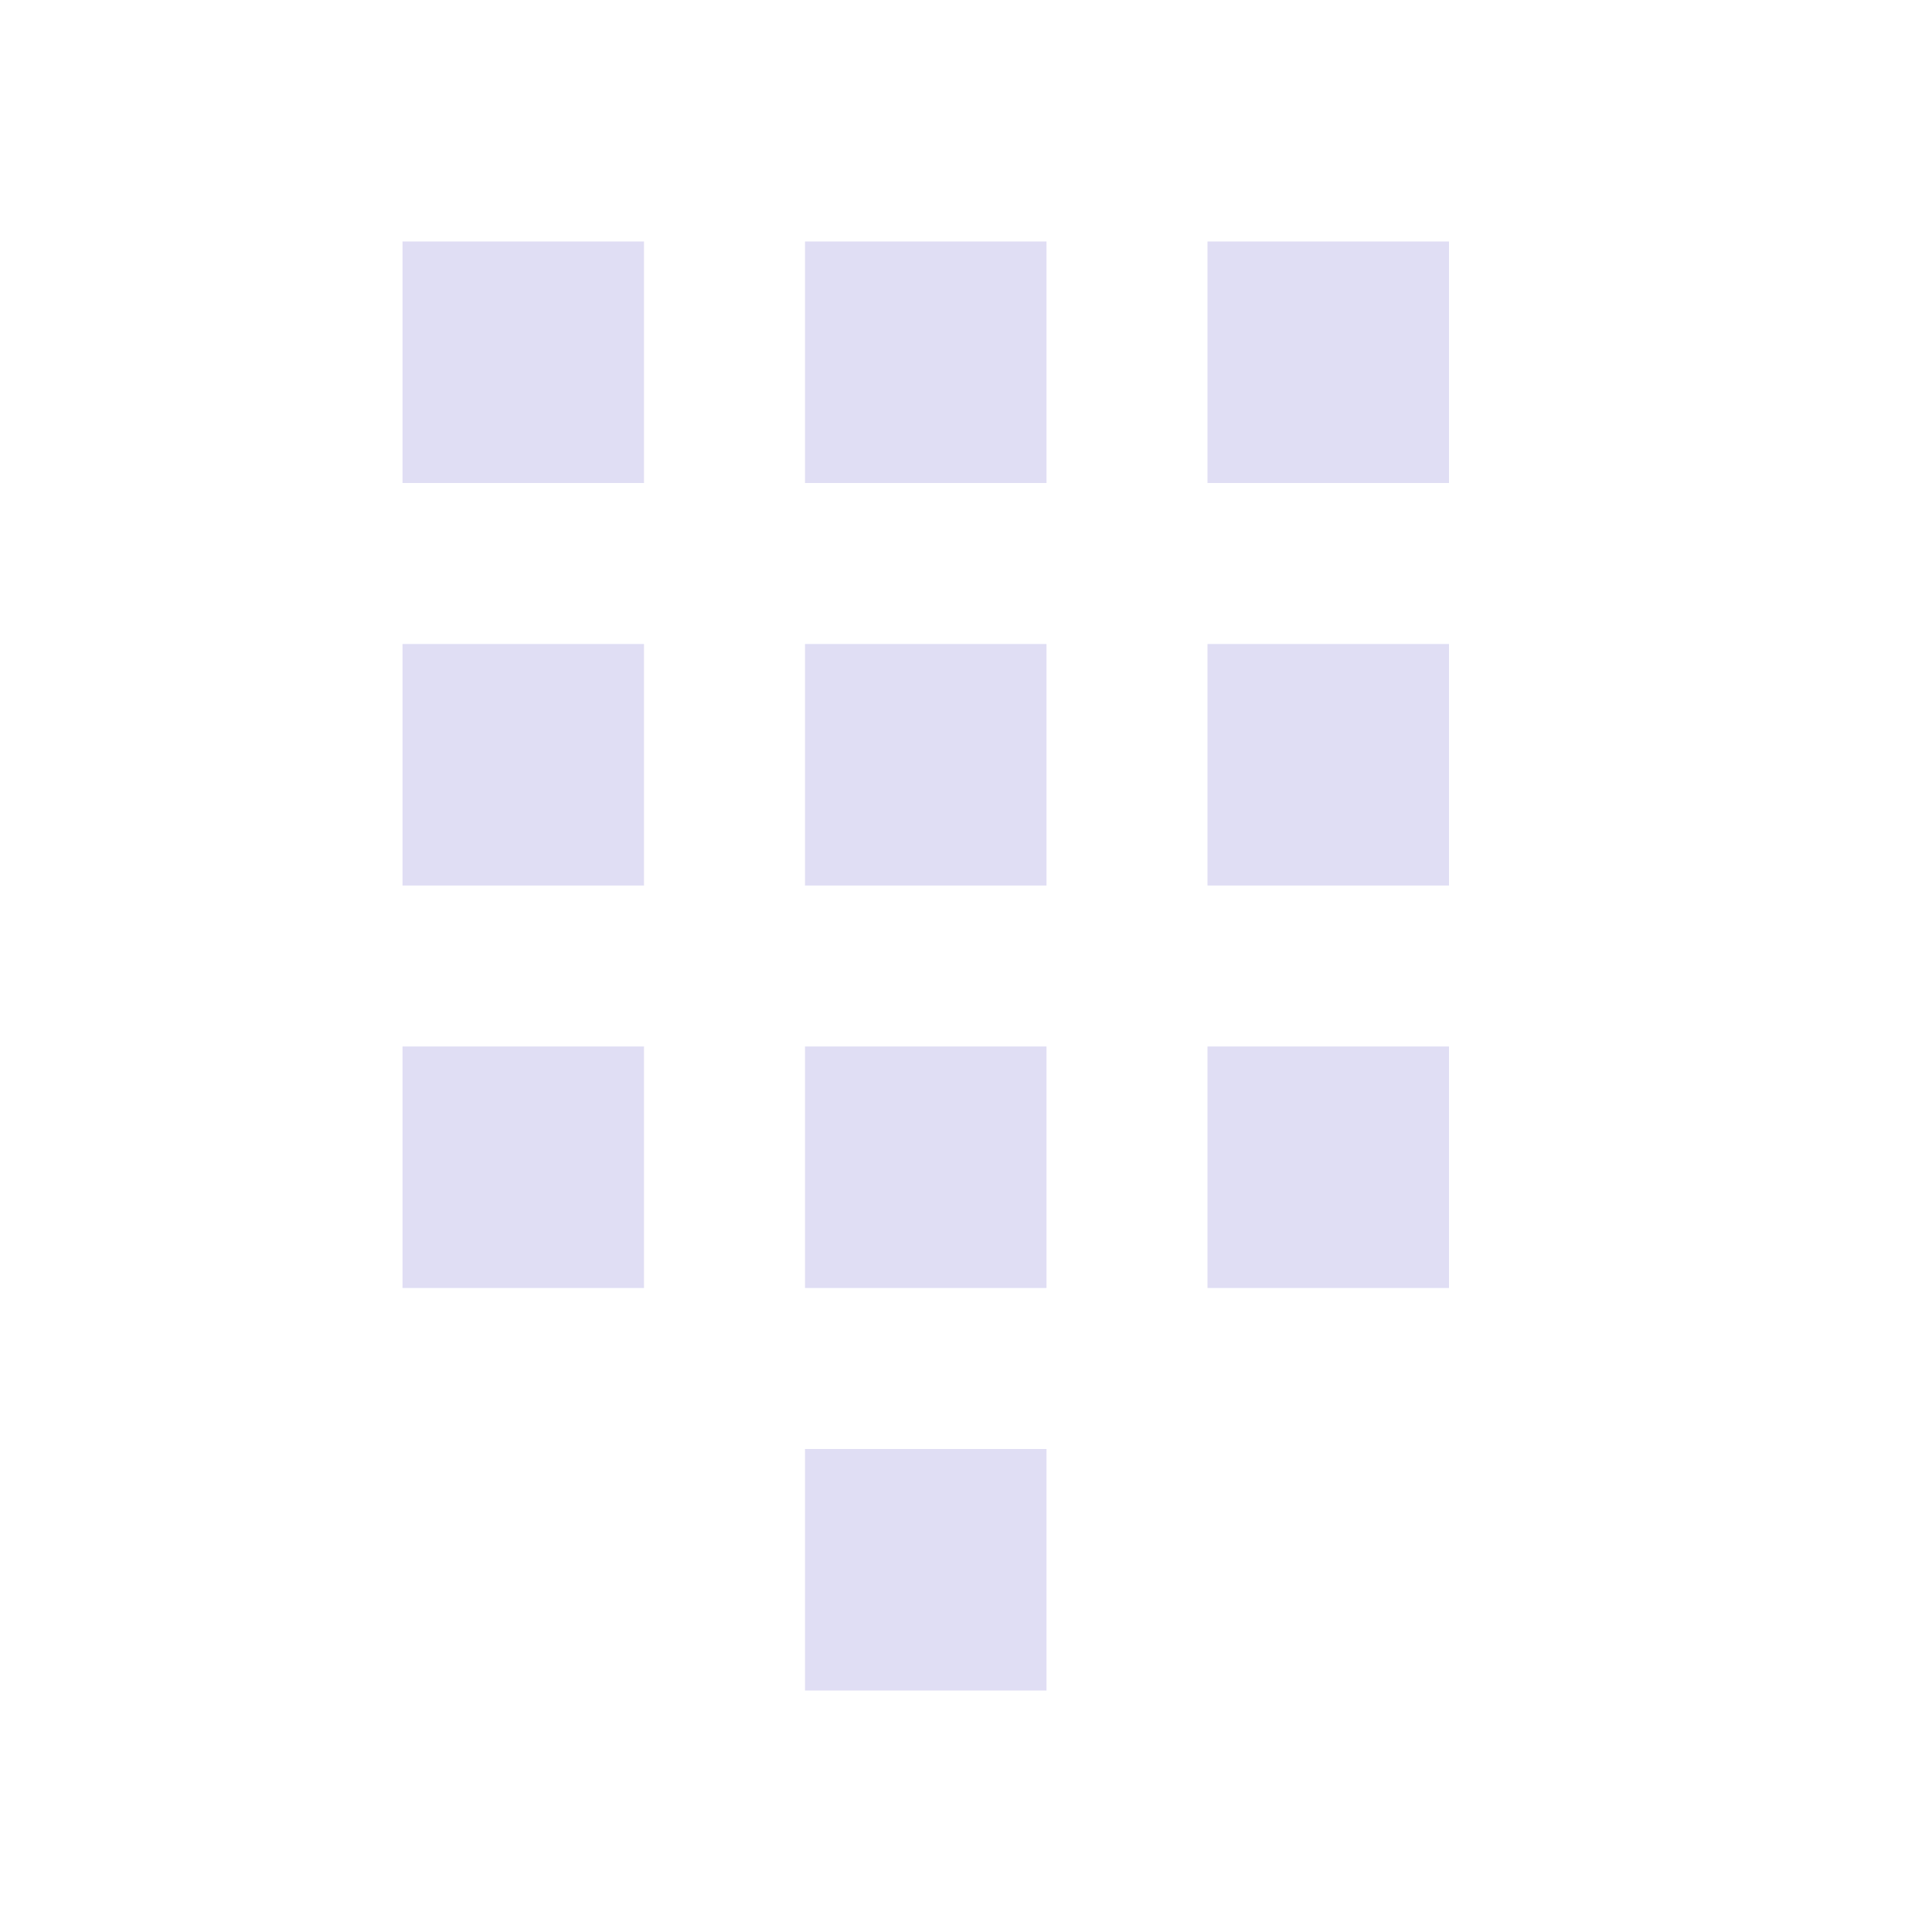 <svg width="24" height="24" version="1.1" xmlns="http://www.w3.org/2000/svg">
 <style id="current-color-scheme" type="text/css">.ColorScheme-Text {
            color:#e0def4;
        }</style>
 <g transform="translate(1,1)" fill="#e0def4" stroke-width="1.5">
  <path d="m4 2h3v3h-3z" color="#e0def4"/>
  <path d="m9 2h3v3h-3z" color="#e0def4"/>
  <path d="m14 2h3v3h-3z" color="#e0def4"/>
  <path d="m4 7h3v3h-3z" color="#e0def4"/>
  <path d="m9 7h3v3h-3z" color="#e0def4"/>
  <path d="m14 7h3v3h-3z" color="#e0def4"/>
  <path d="m4 12h3v3h-3z" color="#e0def4"/>
  <path d="m9 12h3v3h-3z" color="#e0def4"/>
  <path d="m14 12h3v3h-3z" color="#e0def4"/>
  <path d="m9 17h3v3h-3z" color="#e0def4"/>
 </g>
</svg>
